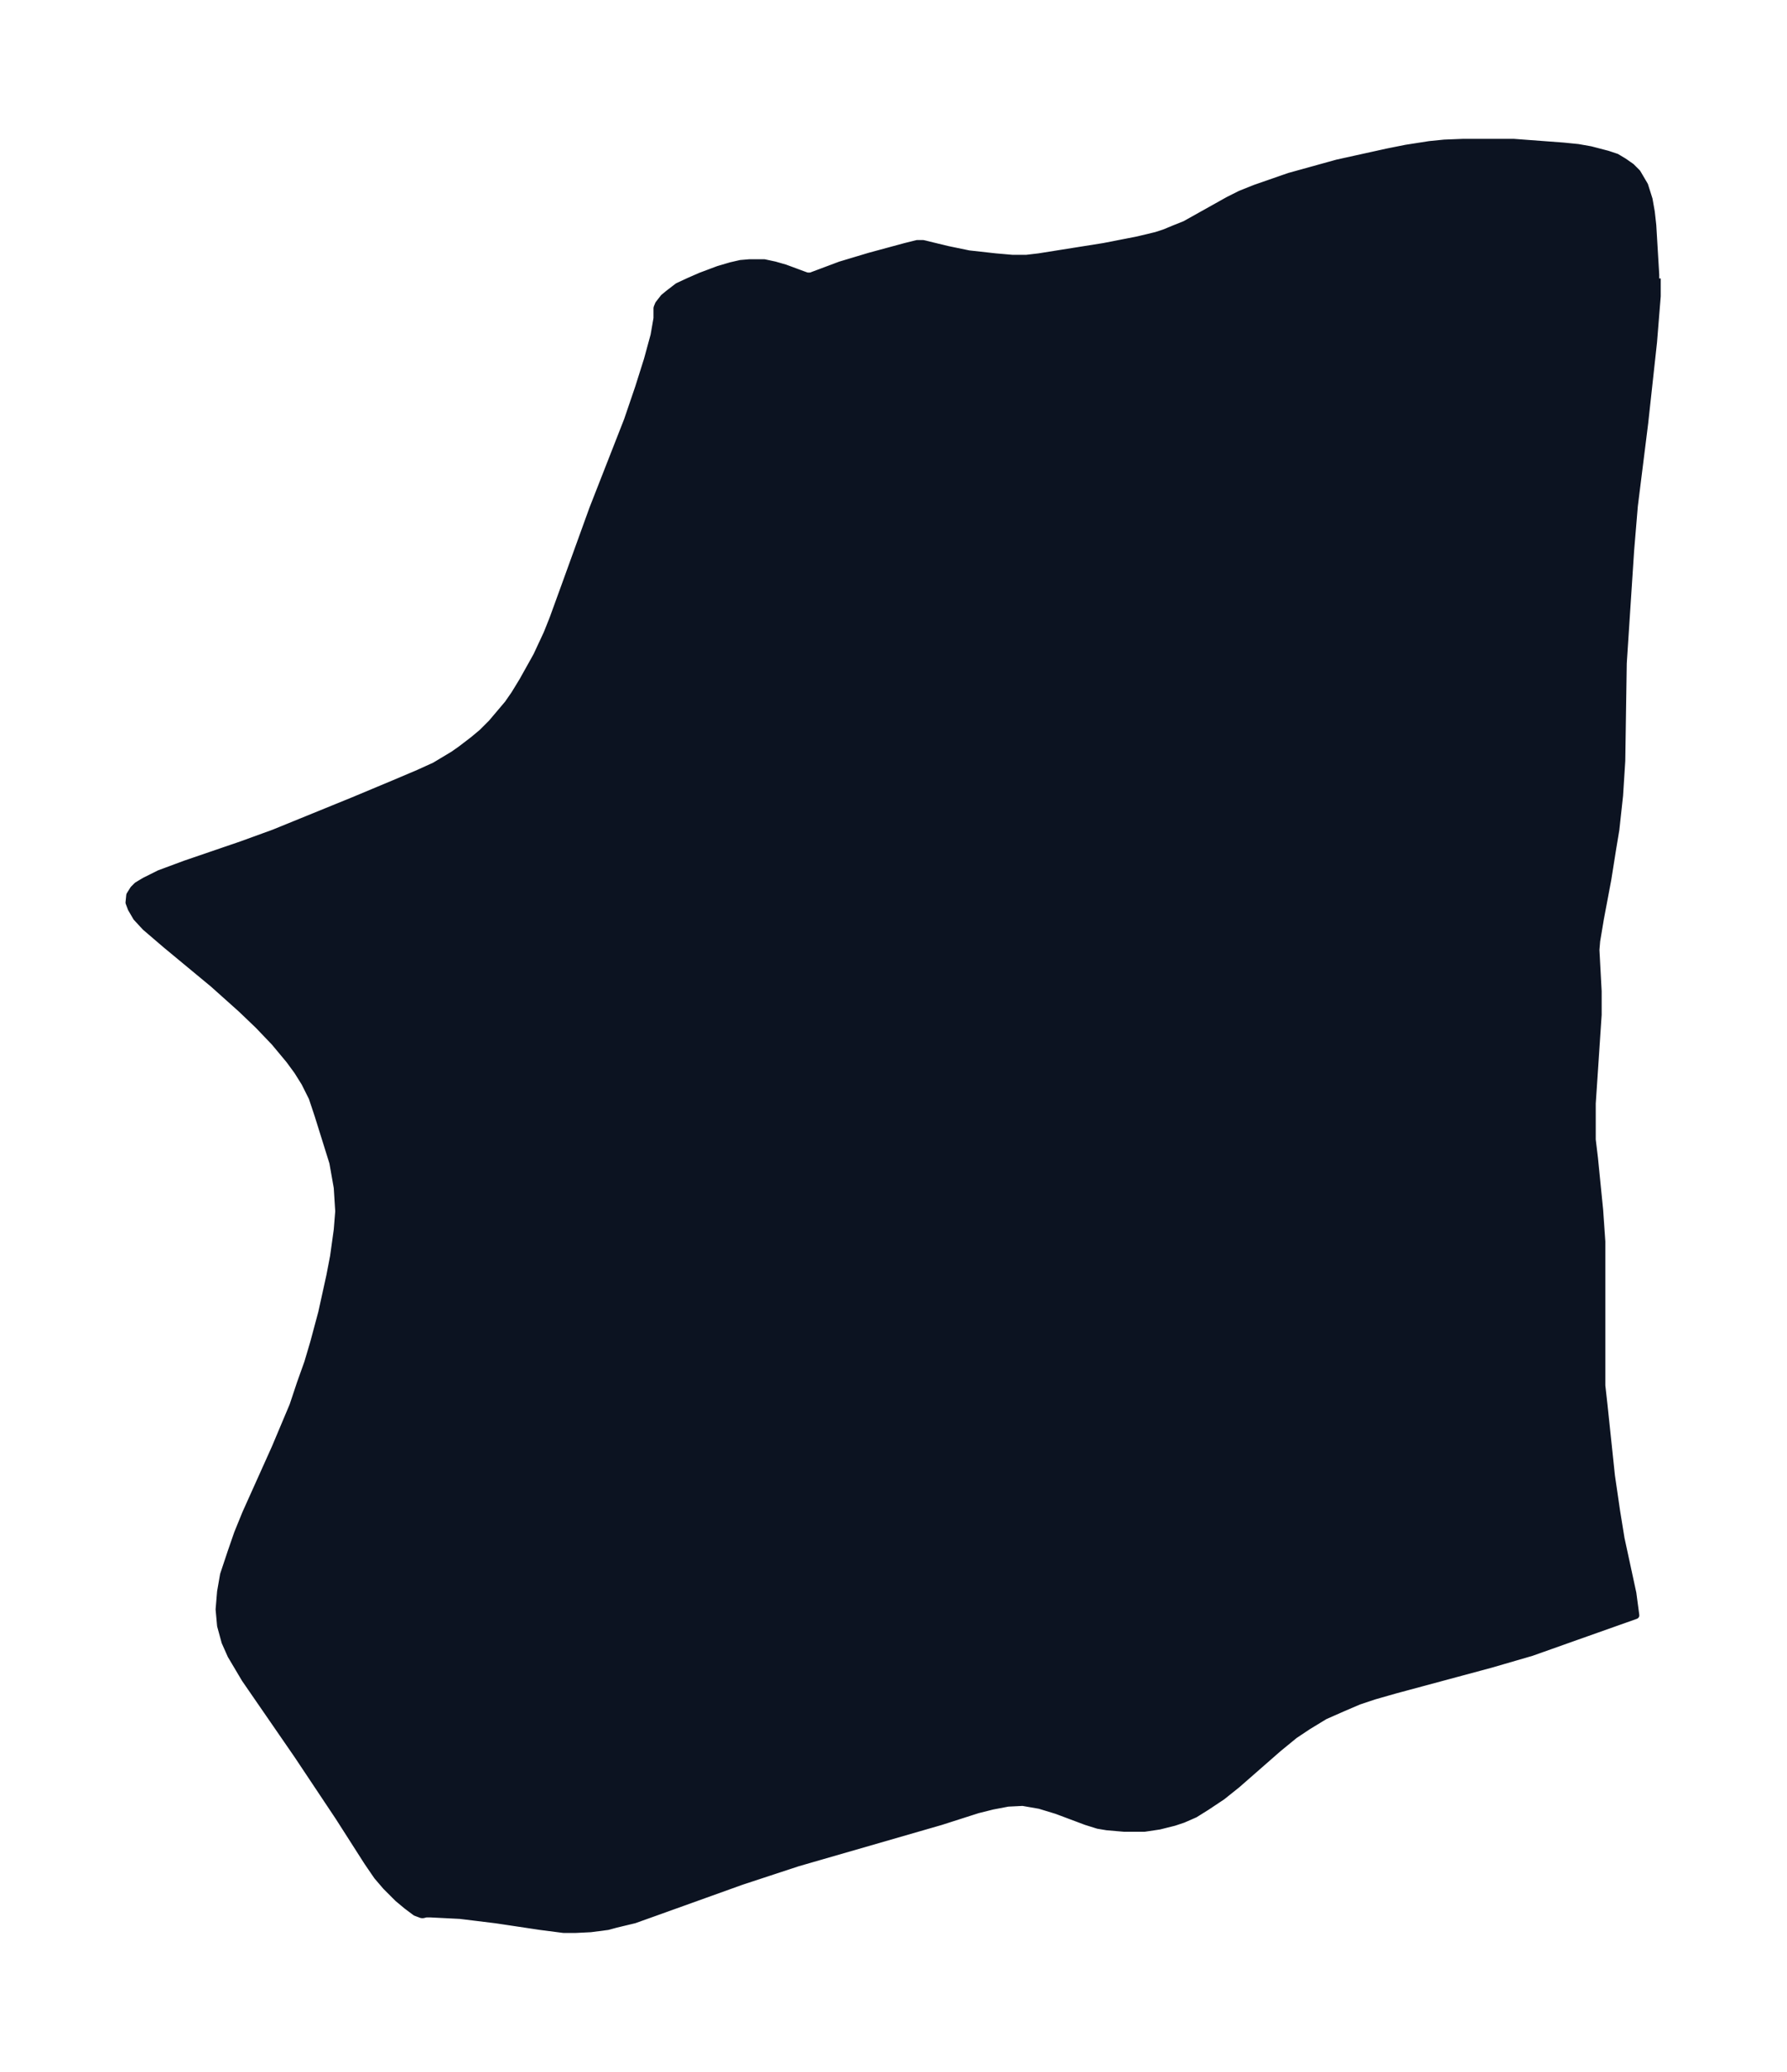 <svg xmlns="http://www.w3.org/2000/svg" xmlns:xlink="http://www.w3.org/1999/xlink" width="242pt" height="374" viewBox="0 0 242 280.5"><defs><style>*{stroke-linejoin:round;stroke-linecap:butt}</style></defs><g id="figure_1"><path id="patch_1" fill="none" d="M0 280.5h242V0H0z"/><g id="axes_1"><g id="PatchCollection_1"><defs><path id="mc7e2c97f31" stroke="#0c1321" d="M224.4-242.8v2.4l-.5 6.2-1.2 11-1.4 11.2-.5 6-1 15.3-.2 13.2-.3 4.7-.5 4.6-.4 2.4-.7 4.4-1 5.3-.5 3-.1 1.2.3 5.6v3.2l-.8 12v4.9l.3 2.5.7 7 .3 4.3v19.5l.3 2.7 1 9.5.7 4.8.6 3.7 1.6 7.4.4 3-7.9 2.8-6.2 2.2-5.5 1.6-13 3.5-2.8.8-2.1.7-2.1.9-2.5 1.1-2.3 1.4-1.8 1.2-2.2 1.8-5.6 4.9-2 1.6-2.1 1.4-1.6 1-1.6.7-1.2.4-2 .5-2 .3h-2.8l-2.3-.2-1.2-.2-1.6-.5-4-1.5-2.3-.7-2.3-.4-2 .1-2.1.4-2 .5-5 1.6-19.4 5.6-7.6 2.5-11.7 4.2-2.8 1-2.5.6-1.1.3-2.3.3-2 .1h-1.7l-3.1-.4-6-.9-4.9-.6-4-.2h-.6l-.4.1h-.2l-.8-.3-1.2-.9-1.2-1-1.6-1.6-1.2-1.4-1.3-1.9-3.9-6.1-5.6-8.4-7.1-10.3-1.9-3.2-.8-1.8-.6-2.2-.2-2.2.2-2.4.4-2.3 1-3 .9-2.6 1.1-2.7 4-8.9 2.4-5.7 1-3 1-2.8.8-2.7 1.1-4.1 1.1-5 .5-2.6.5-3.6.2-2.5-.2-3.2-.6-3.4-2-6.4-.8-2.4-1-2-1-1.6-1.1-1.5-2-2.4-2.2-2.3-2.3-2.2-3.8-3.4-6.4-5.3-2.8-2.4-1.2-1.3-.7-1.2-.3-.8.1-1 .5-.8.5-.5 1-.6 2-1 3.5-1.3 7.6-2.6 4.4-1.6 10.8-4.4 5.5-2.3 3.3-1.4 2.2-1 2.5-1.5 1-.7 1.7-1.3 1.2-1 1.3-1.3 2.2-2.6.9-1.3 1.1-1.8 1.9-3.4 1.4-3 .8-2 1.6-4.4 3.8-10.5 4.7-12 1.5-4.4 1.2-3.8.9-3.3.4-2.3v-1.4l.2-.5.7-.9.6-.5 1.3-1 1.5-.7 1.6-.7 2.4-.9 1.7-.5 1.3-.3 1.2-.1h2l1.4.3 1.4.4 2.7 1 .3.1h.5l4-1.5 4-1.2 4.8-1.3 1.6-.4h.8l3.3.8 2.9.6 3.6.4 2.3.2h1.9l1.7-.2 8.8-1.4 4.6-.9 2.5-.6 1.2-.4 1.2-.5 1.5-.6 5.9-3.3 1.6-.8 2-.8 4.6-1.6 6.5-1.8 6.8-1.5 2.5-.5 3.2-.5 2-.2 2.5-.1h6.9l6.7.5 2 .2 1.7.3 2.3.6 1.2.4 1 .6 1 .7.8.8 1 1.7.6 1.9.3 1.7.2 1.8.4 6.7v.5h.2"/></defs><g clip-path="url(#pe18d684db3)"><use xlink:href="#mc7e2c97f31" y="280.5" fill="#0c1321" stroke="#0c1321"/></g></g></g></g><defs><clipPath id="pe18d684db3"><path d="M7.2 7.2h227.6v266.1H7.2z"/></clipPath></defs></svg>